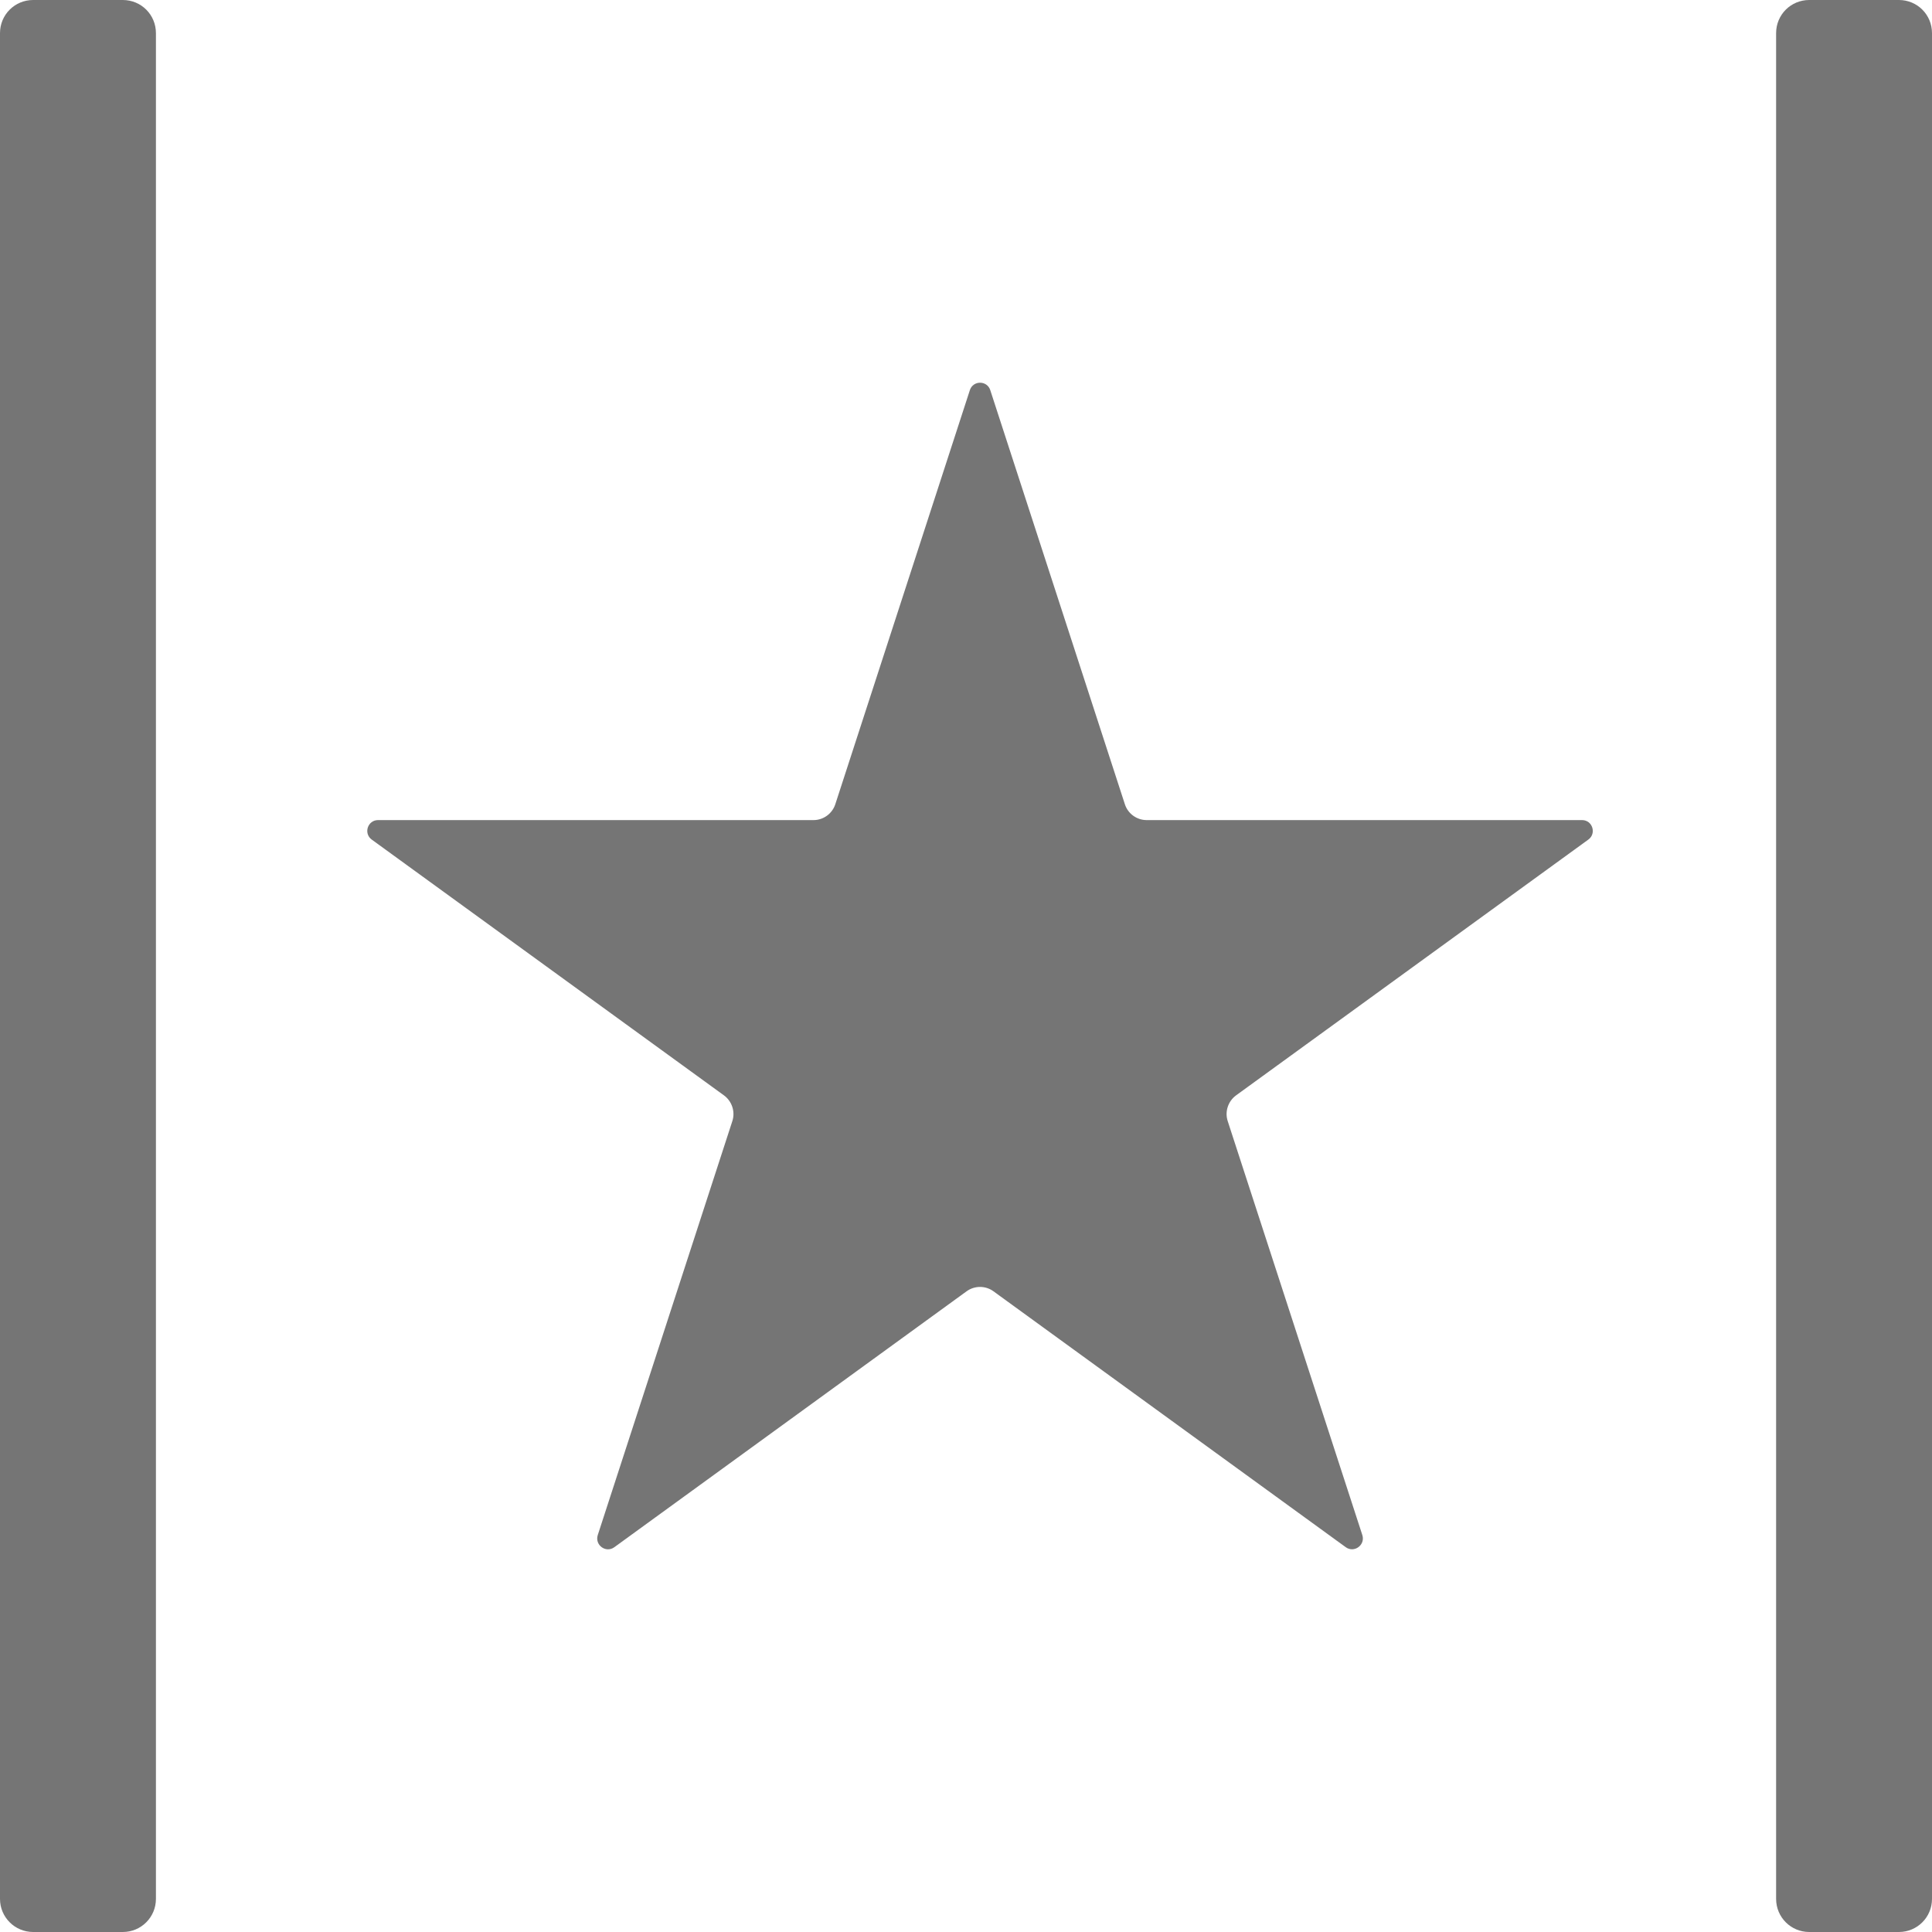 <?xml version="1.0" encoding="utf-8"?>
<!-- Generator: Adobe Illustrator 16.0.0, SVG Export Plug-In . SVG Version: 6.00 Build 0)  -->
<!DOCTYPE svg PUBLIC "-//W3C//DTD SVG 1.1//EN" "http://www.w3.org/Graphics/SVG/1.1/DTD/svg11.dtd">
<svg version="1.1" id="Layer_1" xmlns="http://www.w3.org/2000/svg" xmlns:xlink="http://www.w3.org/1999/xlink" x="0px" y="0px"
	 width="48px" height="48px" viewBox="0 0 48 48" enable-background="new 0 0 48 48" xml:space="preserve">
<g display="none">
	<g display="inline">
		<g>
			<g>
				<path fill="#333333" d="M33.938,7.191h-5.91c-0.266,0-0.508,0.159-0.609,0.406c-0.102,0.248-0.045,0.531,0.145,0.719
					l1.967,1.971l-2.898,2.9c-0.18,0.182-0.18,0.475,0,0.657l1.314,1.315c0.181,0.178,0.478,0.178,0.656,0l2.899-2.902l1.972,1.971
					c0.125,0.125,0.293,0.193,0.467,0.193c0.084,0,0.168-0.017,0.25-0.052c0.246-0.103,0.408-0.343,0.408-0.61V7.851
					C34.596,7.488,34.302,7.191,33.938,7.191z M18.451,10.286l1.97-1.97c0.126-0.128,0.193-0.294,0.193-0.465
					c0-0.086-0.017-0.169-0.049-0.253c-0.101-0.244-0.344-0.406-0.611-0.406h-5.91c-0.364,0-0.66,0.296-0.66,0.66v5.909
					c0,0.267,0.16,0.507,0.407,0.61c0.244,0.103,0.532,0.045,0.718-0.141l1.969-1.971l2.901,2.902c0.18,0.178,0.476,0.178,0.658,0
					l1.314-1.315c0.179-0.18,0.179-0.475,0.001-0.657L18.451,10.286z M20.038,20.436c-0.181-0.181-0.478-0.181-0.658-0.001
					l-2.901,2.903l-1.969-1.971c-0.127-0.126-0.293-0.193-0.466-0.193c-0.086,0-0.171,0.016-0.252,0.049
					c-0.245,0.103-0.407,0.343-0.407,0.611v5.909c0,0.364,0.295,0.659,0.66,0.659h5.91c0.267,0,0.51-0.159,0.611-0.406
					s0.044-0.53-0.144-0.721l-1.97-1.969l2.901-2.897c0.179-0.181,0.179-0.476,0-0.658L20.038,20.436z M34.188,21.223
					c-0.246-0.101-0.528-0.044-0.717,0.144L31.5,23.338l-2.9-2.902c-0.179-0.179-0.474-0.179-0.656,0l-1.313,1.316
					c-0.181,0.181-0.181,0.477-0.001,0.658l2.9,2.898l-1.969,1.967c-0.127,0.129-0.193,0.297-0.193,0.469
					c0,0.084,0.016,0.171,0.051,0.253c0.102,0.247,0.344,0.407,0.609,0.407h5.91c0.364,0,0.658-0.295,0.658-0.66v-5.909
					C34.596,21.566,34.438,21.326,34.188,21.223z"/>
			</g>
		</g>
		<path fill="#333333" d="M38.146,3.64v28.314H9.833V3.64H38.146 M40.68,0.475H7.301c-0.35,0-0.633,0.283-0.633,0.633v33.378
			c0,0.351,0.283,0.634,0.633,0.634h33.377c0.352,0,0.633-0.283,0.633-0.634V1.108C41.313,0.758,41.029,0.475,40.68,0.475
			L40.68,0.475z"/>
	</g>
</g>
<g display="none">
	<g display="inline">
		<g>
			<g>
				<path fill="#333333" d="M0.633,16.306C0.283,16.306,0,16.589,0,16.939v1.715c0,0.35,0.283,0.633,0.633,0.633h7.66v-2.981H0.633z
					"/>
				<path fill="#333333" d="M47.346,16.306H23.921v2.981h23.425c0.35,0,0.633-0.283,0.633-0.633v-1.715
					C47.979,16.589,47.695,16.306,47.346,16.306z"/>
			</g>
			<path fill="#333333" d="M16.296,8.406c-5.186,0-9.39,4.204-9.39,9.391c0,5.186,4.204,9.389,9.39,9.389s9.39-4.204,9.39-9.389
				C25.686,12.61,21.482,8.406,16.296,8.406L16.296,8.406z"/>
		</g>
		<path fill="#333333" d="M17.788,10.369V1.084c0-0.351-0.285-0.633-0.633-0.633h-1.716c-0.349,0-0.633,0.282-0.633,0.633v9.284"/>
		<path fill="#333333" d="M14.805,34.509c0,0.351,0.284,0.634,0.633,0.634h1.716c0.349,0,0.633-0.283,0.633-0.634v-8.907h-2.982
			V34.509z"/>
	</g>
</g>
<path display="none" fill="#333333" d="M6.687,0.494V35.1h34.606V0.494H6.687z M38.073,10.952h-7.24V3.713h7.24V10.952z
	 M20.365,21.421v-7.25h7.248v7.25H20.365z M27.613,24.641v7.239h-7.248v-7.239H27.613z M17.147,21.421h-7.24v-7.25h7.24V21.421z
	 M20.365,10.952V3.713h7.248v7.239H20.365z M30.833,14.172h7.24v7.25h-7.24V14.172L30.833,14.172z M17.147,3.713v7.239h-7.24V3.713
	H17.147z M9.907,24.641h7.24v7.239h-7.24V24.641z M30.833,31.88v-7.239h7.24v7.239H30.833z"/>
<path display="none" fill="#333333" d="M41.177,0.452H6.803c-0.35,0-0.633,0.283-0.633,0.633V2.8c0,0.35,0.283,0.633,0.633,0.633
	h34.374c0.351,0,0.634-0.283,0.634-0.633V1.084C41.811,0.735,41.527,0.452,41.177,0.452z M41.177,32.161H6.803
	c-0.35,0-0.633,0.282-0.633,0.633v1.715c0,0.351,0.283,0.634,0.633,0.634h34.374c0.351,0,0.634-0.283,0.634-0.634v-1.715
	C41.811,32.443,41.527,32.161,41.177,32.161z M16.366,22.794c-0.249,0-0.381,0.291-0.219,0.479l3.635,4.204l3.635,4.207
	c0.219,0.252,0.609,0.252,0.828,0l3.635-4.207l3.638-4.204c0.162-0.188,0.028-0.479-0.22-0.479h-5.646V12.8h5.646
	c0.248,0,0.382-0.292,0.22-0.479L27.88,8.116l-3.635-4.205c-0.218-0.252-0.609-0.252-0.828,0l-3.634,4.205l-3.636,4.205
	c-0.162,0.187-0.029,0.479,0.219,0.479h5.64v9.994H16.366z"/>
<g>
	<path fill="#757575" d="M3.874,47.178C3.874,47.631,3.508,48,3.051,48H0.824C0.367,48,0,47.631,0,47.178V0.823
		C0,0.366,0.367,0,0.824,0h2.227c0.457,0,0.823,0.366,0.823,0.823V47.178z"/>
	<path fill="#757575" d="M48,47.178C48,47.631,47.635,48,47.178,48H44.95c-0.457,0-0.823-0.369-0.823-0.822V0.823
		C44.127,0.366,44.493,0,44.95,0h2.228C47.635,0,48,0.366,48,0.823V47.178z"/>
	<path fill="#757575" d="M24.096,9.693c0.08-0.246,0.427-0.246,0.507,0l3.345,10.291c0.075,0.231,0.294,0.39,0.538,0.391h10.82
		c0.258,0,0.365,0.332,0.156,0.484l-8.756,6.358c-0.195,0.145-0.279,0.401-0.205,0.633l3.346,10.289
		c0.078,0.248-0.203,0.451-0.412,0.301l-8.754-6.359c-0.197-0.143-0.467-0.143-0.665,0l-8.753,6.359
		c-0.209,0.152-0.49-0.051-0.412-0.301l3.345-10.289c0.074-0.23-0.01-0.488-0.206-0.633l-8.755-6.358
		c-0.208-0.152-0.102-0.484,0.158-0.484h10.819c0.245,0,0.463-0.159,0.54-0.391L24.096,9.693z"/>
</g>
</svg>
